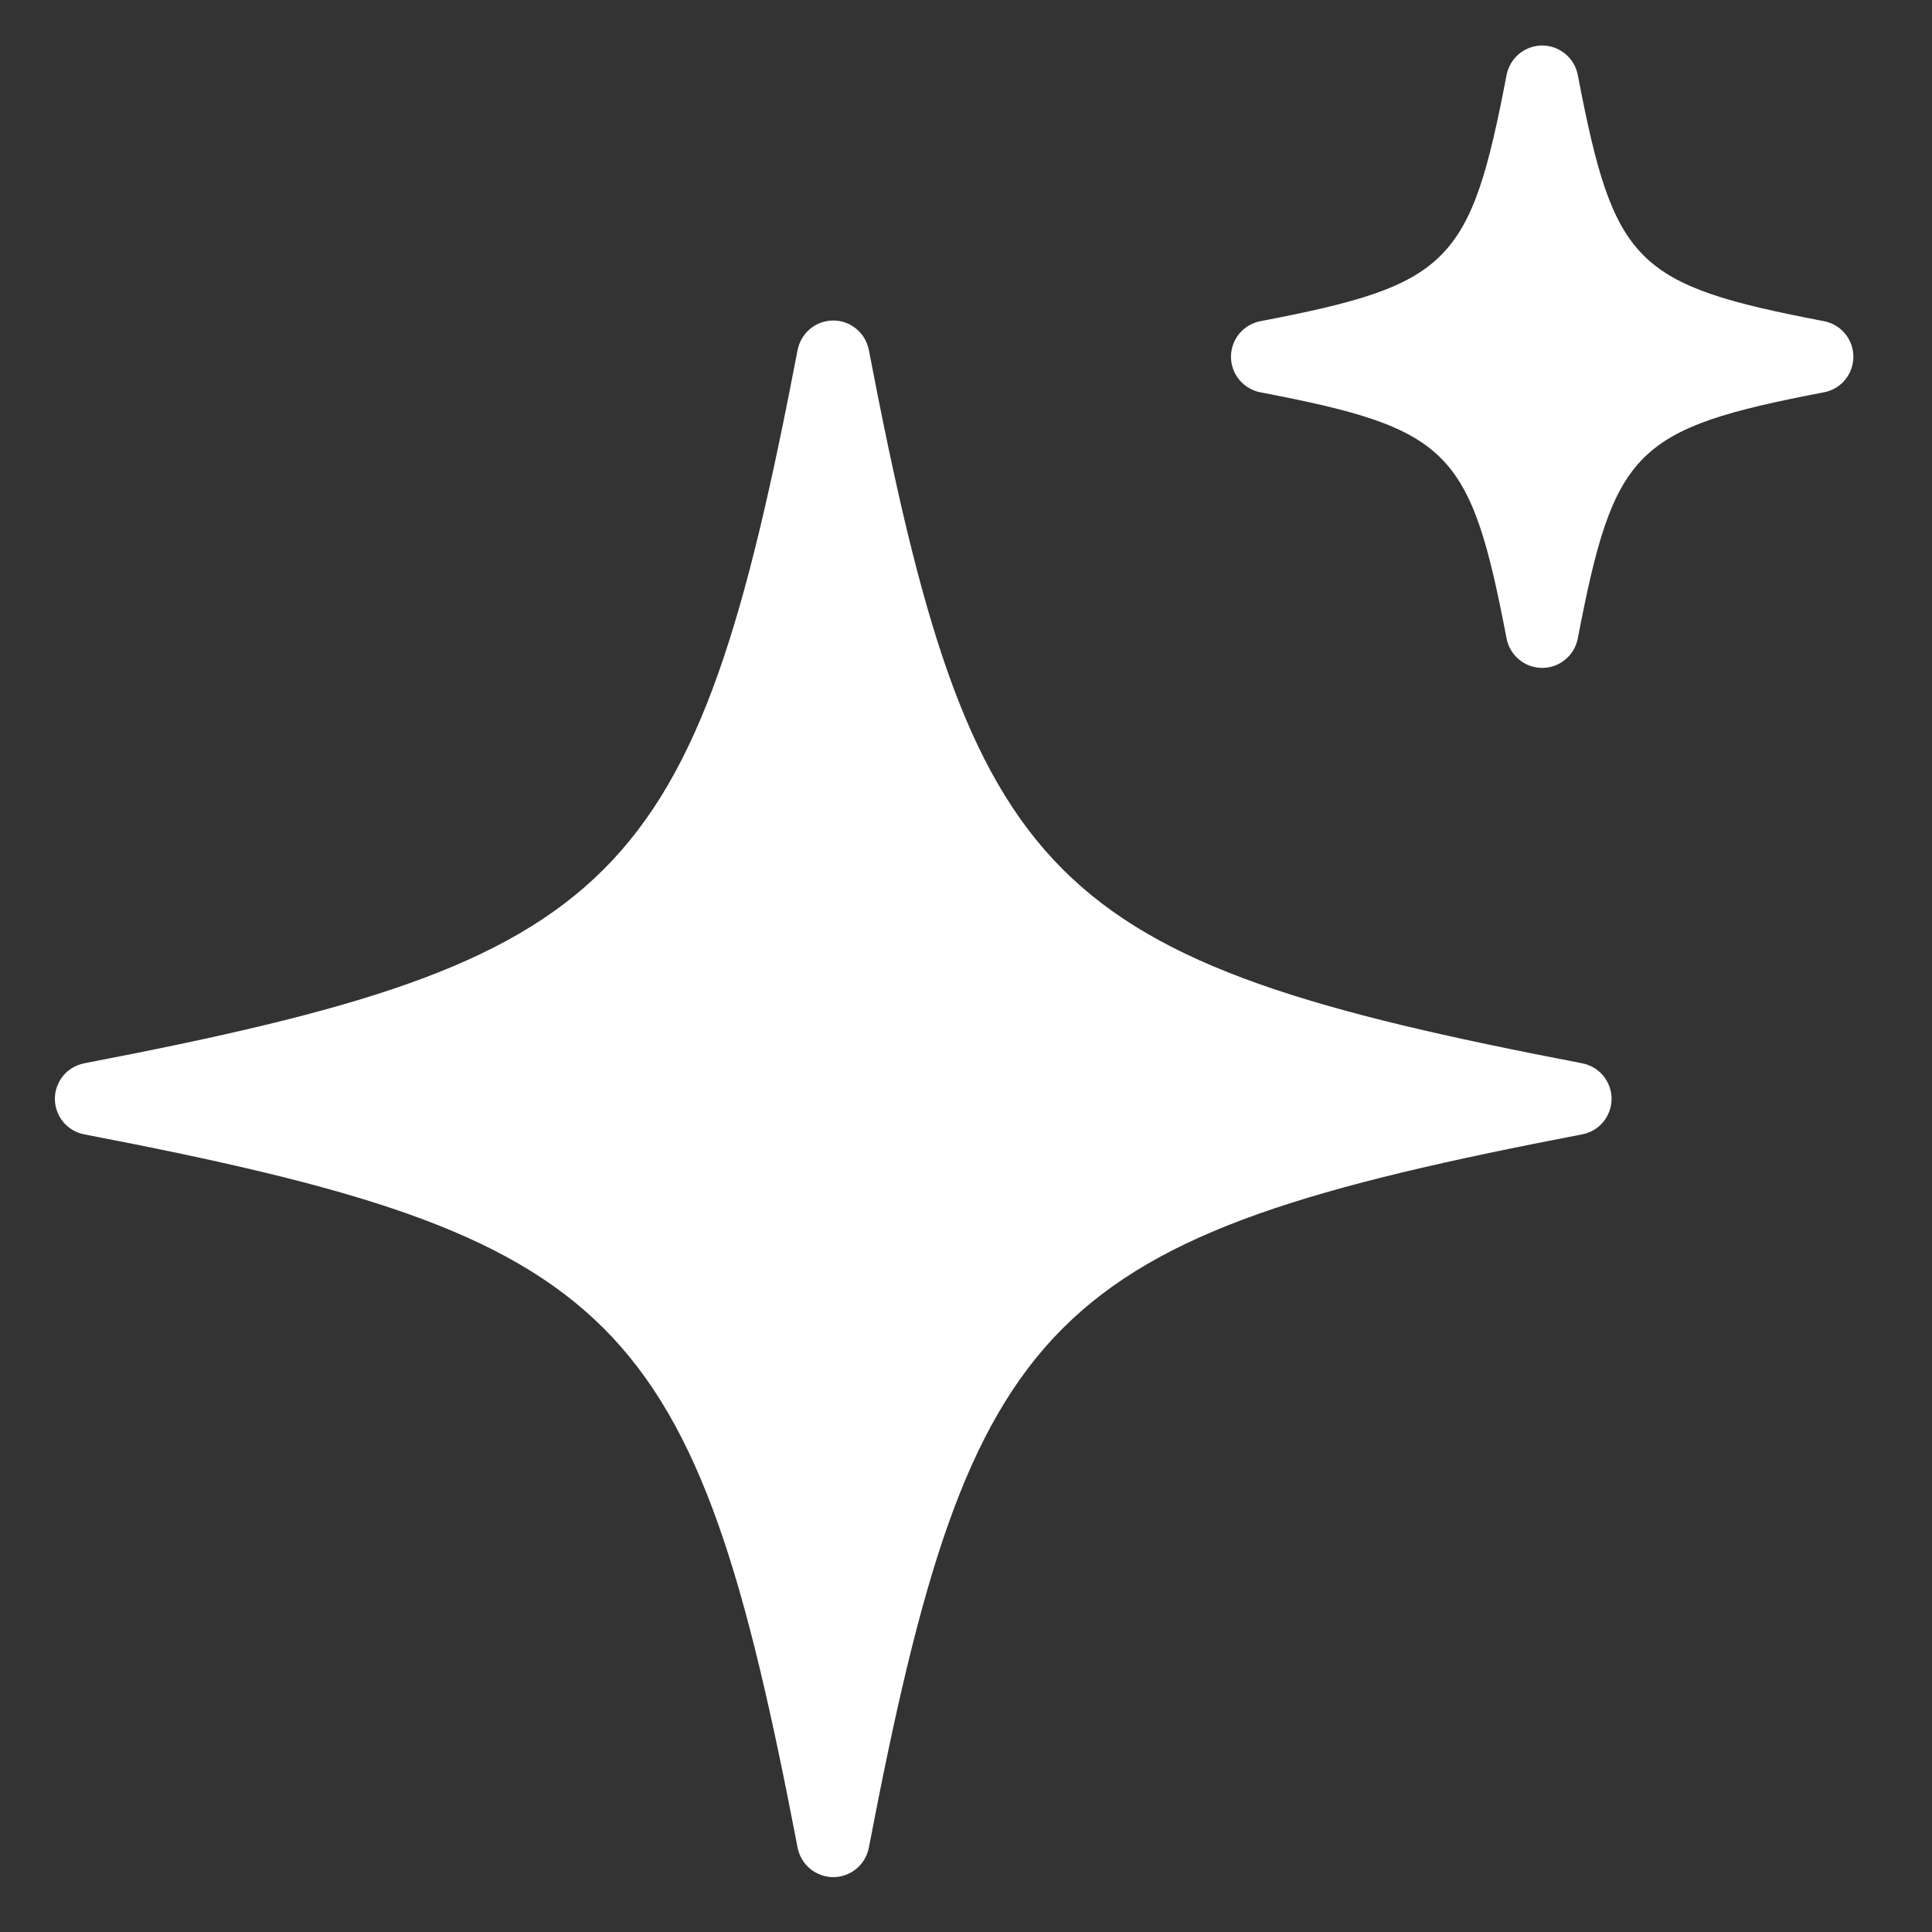 <svg width="20" height="20" viewBox="0 0 20 20" fill="none" xmlns="http://www.w3.org/2000/svg">
<rect x="0" y="0" width="20" height="20" fill="#333333" stroke="none"/>
<g clip-path="url(#clip0_9712_341)">
<path d="M16.378 11.007C10.82 9.94 10.06 9.181 8.994 3.622C8.977 3.537 8.932 3.459 8.864 3.404C8.797 3.348 8.713 3.318 8.626 3.318C8.538 3.318 8.454 3.348 8.387 3.404C8.32 3.459 8.274 3.537 8.257 3.622C7.191 9.181 6.431 9.94 0.873 11.007C0.787 11.024 0.71 11.069 0.654 11.136C0.599 11.204 0.568 11.288 0.568 11.375C0.568 11.462 0.599 11.547 0.654 11.614C0.71 11.681 0.787 11.727 0.873 11.743C6.431 12.81 7.191 13.569 8.257 19.128C8.274 19.213 8.32 19.291 8.387 19.346C8.454 19.401 8.538 19.432 8.626 19.432C8.713 19.432 8.797 19.401 8.864 19.346C8.932 19.291 8.977 19.213 8.994 19.128C10.06 13.569 10.82 12.81 16.378 11.743C16.464 11.727 16.541 11.681 16.597 11.614C16.652 11.547 16.683 11.462 16.683 11.375C16.683 11.288 16.652 11.204 16.597 11.136C16.541 11.069 16.464 11.024 16.378 11.007Z" fill="white"/>
<path d="M15.965 6.914C15.877 6.914 15.793 6.884 15.726 6.828C15.659 6.773 15.613 6.696 15.596 6.61C15.221 4.652 15.006 4.437 13.047 4.061C12.962 4.045 12.885 3.999 12.829 3.932C12.774 3.865 12.743 3.78 12.743 3.693C12.743 3.606 12.774 3.521 12.829 3.454C12.885 3.387 12.962 3.341 13.047 3.325C15.006 2.949 15.221 2.734 15.596 0.776C15.613 0.69 15.659 0.613 15.726 0.557C15.793 0.502 15.877 0.471 15.965 0.471C16.052 0.471 16.136 0.502 16.203 0.557C16.271 0.613 16.317 0.69 16.333 0.776C16.709 2.734 16.923 2.949 18.882 3.325C18.967 3.341 19.045 3.387 19.1 3.454C19.156 3.521 19.186 3.606 19.186 3.693C19.186 3.78 19.156 3.865 19.1 3.932C19.045 3.999 18.967 4.045 18.882 4.061C16.923 4.437 16.709 4.652 16.333 6.61C16.316 6.696 16.271 6.773 16.203 6.828C16.136 6.884 16.052 6.914 15.965 6.914Z" fill="white"/>
</g>
<defs>
<clipPath id="clip0_9712_341">
<rect width="20" height="20" fill="white"/>
</clipPath>
</defs>
</svg>
